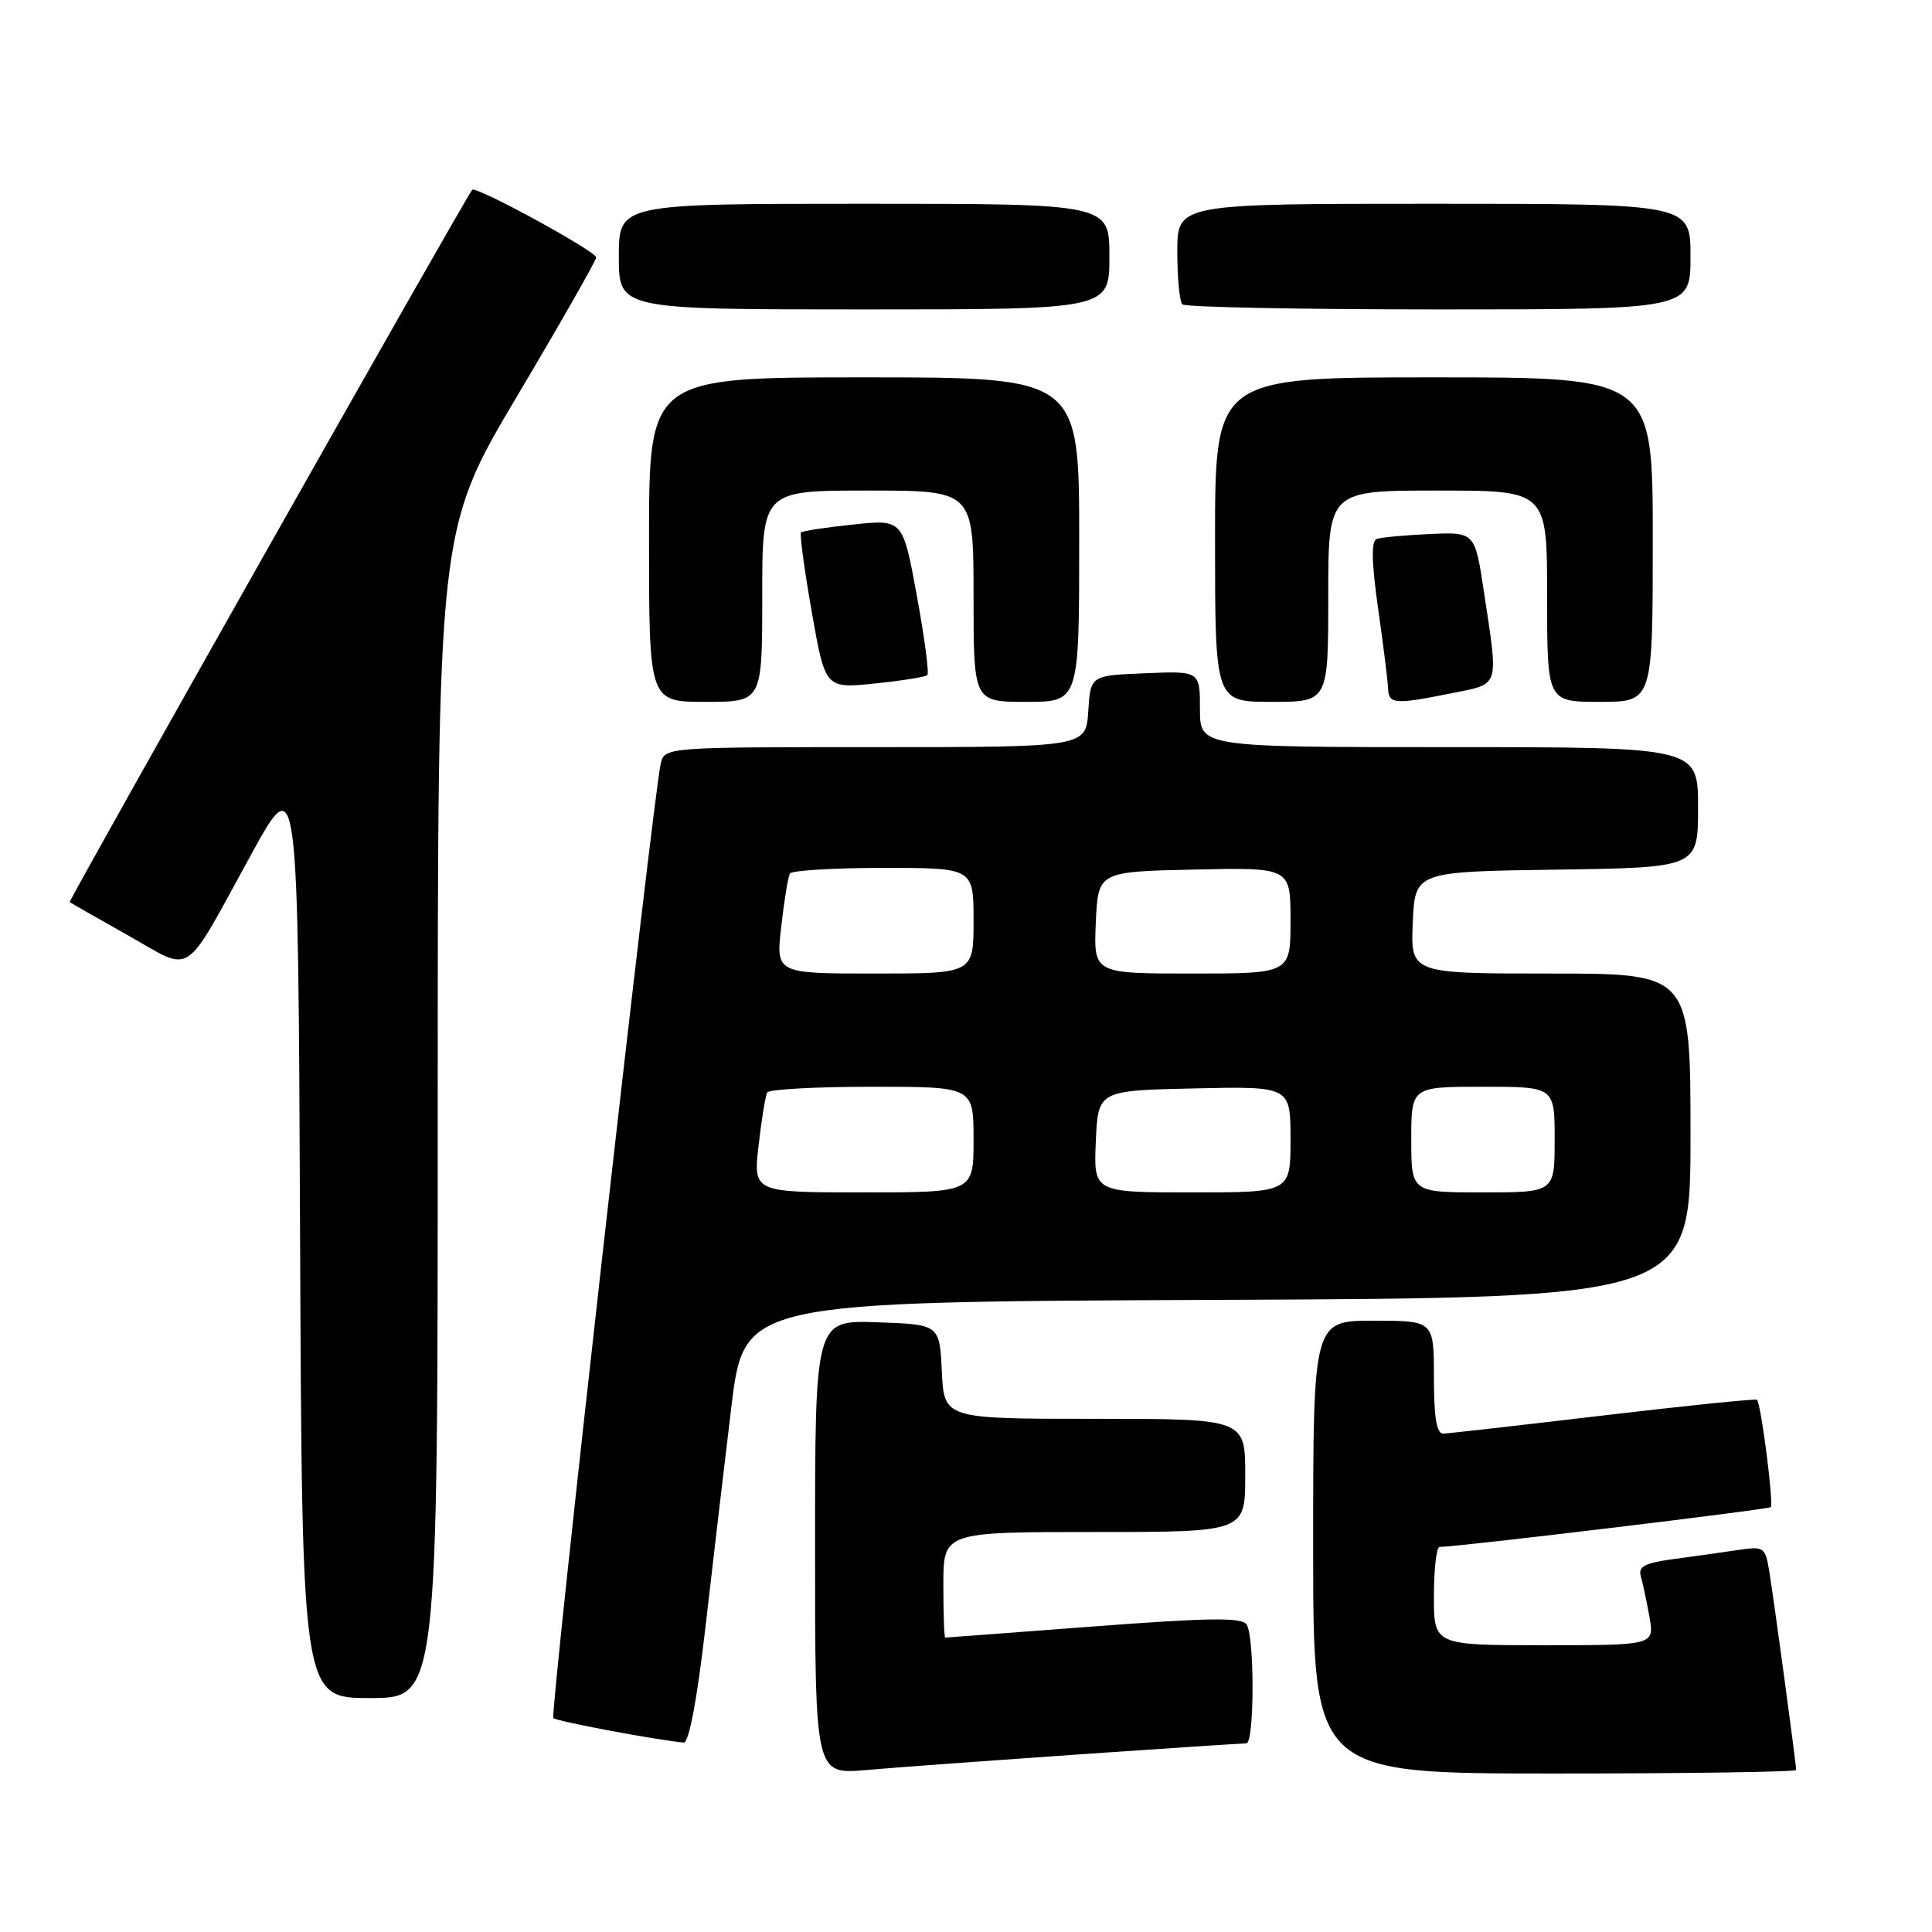 <?xml version="1.0" encoding="UTF-8" standalone="no"?>
<!DOCTYPE svg PUBLIC "-//W3C//DTD SVG 1.1//EN" "http://www.w3.org/Graphics/SVG/1.1/DTD/svg11.dtd" >
<svg xmlns="http://www.w3.org/2000/svg" xmlns:xlink="http://www.w3.org/1999/xlink" version="1.1" viewBox="0 0 256 256">
 <g >
 <path fill="currentColor"
d=" M 142.90 232.47 C 154.67 231.66 164.68 231.00 165.15 231.00 C 166.22 231.00 166.25 216.94 165.19 215.27 C 164.57 214.29 160.32 214.35 144.95 215.51 C 134.25 216.32 125.39 216.99 125.25 216.99 C 125.11 217.00 125.00 213.85 125.00 210.00 C 125.00 203.00 125.00 203.00 145.00 203.00 C 165.00 203.00 165.00 203.00 165.00 195.50 C 165.00 188.00 165.00 188.00 145.05 188.00 C 125.10 188.00 125.10 188.00 124.80 181.75 C 124.50 175.50 124.50 175.50 116.25 175.21 C 108.00 174.92 108.00 174.92 108.00 205.02 C 108.00 235.12 108.00 235.12 114.75 234.54 C 118.46 234.21 131.13 233.29 142.90 232.47 Z  M 238.00 234.53 C 238.00 233.73 235.01 211.65 234.43 208.17 C 233.90 204.97 233.74 204.87 230.19 205.40 C 228.16 205.70 224.35 206.24 221.72 206.59 C 217.93 207.10 217.04 207.58 217.42 208.87 C 217.68 209.77 218.19 212.19 218.56 214.25 C 219.22 218.00 219.22 218.00 204.61 218.00 C 190.00 218.00 190.00 218.00 190.00 211.50 C 190.00 207.93 190.34 204.99 190.75 204.98 C 193.61 204.92 234.32 200.02 234.63 199.70 C 235.05 199.28 233.35 186.01 232.81 185.48 C 232.64 185.32 223.50 186.25 212.50 187.55 C 201.50 188.85 191.94 189.94 191.25 189.96 C 190.36 189.99 190.00 187.85 190.00 182.50 C 190.00 175.00 190.00 175.00 182.00 175.00 C 174.00 175.00 174.00 175.00 174.00 205.00 C 174.00 235.00 174.00 235.00 206.00 235.00 C 223.60 235.00 238.00 234.79 238.00 234.53 Z  M 93.46 215.75 C 94.42 207.36 95.97 194.20 96.90 186.50 C 98.58 172.50 98.58 172.50 161.29 172.24 C 224.00 171.98 224.00 171.98 224.00 150.49 C 224.00 129.00 224.00 129.00 205.45 129.00 C 186.91 129.00 186.91 129.00 187.20 122.25 C 187.50 115.50 187.50 115.50 206.25 115.23 C 225.00 114.96 225.00 114.96 225.00 106.98 C 225.00 99.00 225.00 99.00 192.00 99.00 C 159.00 99.00 159.00 99.00 159.00 93.96 C 159.00 88.91 159.00 88.91 151.75 89.21 C 144.50 89.50 144.50 89.50 144.20 94.25 C 143.89 99.00 143.89 99.00 115.96 99.00 C 88.04 99.00 88.04 99.00 87.54 101.25 C 86.46 106.21 72.84 227.18 73.32 227.65 C 73.74 228.08 86.94 230.56 90.60 230.90 C 91.28 230.96 92.36 225.26 93.46 215.75 Z  M 58.00 147.61 C 58.00 70.22 58.00 70.22 68.50 52.52 C 74.28 42.79 79.00 34.50 79.00 34.11 C 79.00 33.30 63.04 24.59 62.57 25.15 C 61.63 26.26 9.03 119.35 9.24 119.53 C 9.38 119.65 12.86 121.63 16.96 123.94 C 25.73 128.87 24.09 129.96 33.29 113.21 C 39.50 101.91 39.50 101.91 39.76 163.45 C 40.02 225.00 40.02 225.00 49.01 225.00 C 58.00 225.00 58.00 225.00 58.00 147.61 Z  M 101.00 79.00 C 101.00 65.00 101.00 65.00 115.00 65.00 C 129.00 65.00 129.00 65.00 129.00 79.00 C 129.00 93.00 129.00 93.00 136.00 93.00 C 143.00 93.00 143.00 93.00 143.00 71.50 C 143.00 50.00 143.00 50.00 114.50 50.00 C 86.00 50.00 86.00 50.00 86.00 71.50 C 86.00 93.00 86.00 93.00 93.50 93.00 C 101.00 93.00 101.00 93.00 101.00 79.00 Z  M 176.00 79.00 C 176.00 65.00 176.00 65.00 190.50 65.00 C 205.00 65.00 205.00 65.00 205.00 79.00 C 205.00 93.00 205.00 93.00 212.00 93.00 C 219.00 93.00 219.00 93.00 219.00 71.50 C 219.00 50.00 219.00 50.00 190.00 50.00 C 161.00 50.00 161.00 50.00 161.00 71.50 C 161.00 93.00 161.00 93.00 168.50 93.00 C 176.00 93.00 176.00 93.00 176.00 79.00 Z  M 192.33 91.86 C 198.80 90.56 198.57 91.28 196.64 78.50 C 195.44 70.50 195.44 70.50 189.47 70.76 C 186.19 70.91 183.02 71.20 182.43 71.41 C 181.68 71.68 181.73 74.43 182.61 80.65 C 183.30 85.52 183.90 90.29 183.93 91.25 C 184.01 93.31 184.83 93.37 192.33 91.86 Z  M 122.88 89.45 C 123.13 89.20 122.50 84.46 121.48 78.90 C 119.63 68.81 119.63 68.81 113.06 69.50 C 109.45 69.88 106.34 70.35 106.14 70.55 C 105.94 70.74 106.58 75.47 107.56 81.07 C 109.35 91.24 109.35 91.24 115.89 90.57 C 119.49 90.20 122.64 89.70 122.88 89.45 Z  M 147.00 34.00 C 147.00 27.00 147.00 27.00 114.50 27.00 C 82.00 27.00 82.00 27.00 82.00 34.00 C 82.00 41.00 82.00 41.00 114.50 41.00 C 147.00 41.00 147.00 41.00 147.00 34.00 Z  M 224.00 34.00 C 224.00 27.00 224.00 27.00 190.00 27.00 C 156.00 27.00 156.00 27.00 156.00 33.33 C 156.00 36.82 156.30 39.97 156.67 40.33 C 157.03 40.70 172.33 41.00 190.67 41.00 C 224.00 41.00 224.00 41.00 224.00 34.00 Z  M 100.52 151.75 C 100.91 148.31 101.43 145.16 101.67 144.75 C 101.92 144.34 108.17 144.00 115.56 144.00 C 129.00 144.00 129.00 144.00 129.00 151.00 C 129.00 158.00 129.00 158.00 114.40 158.00 C 99.80 158.00 99.80 158.00 100.52 151.75 Z  M 145.20 151.25 C 145.50 144.50 145.50 144.50 158.25 144.22 C 171.00 143.94 171.00 143.94 171.00 150.97 C 171.00 158.00 171.00 158.00 157.95 158.00 C 144.91 158.00 144.91 158.00 145.20 151.25 Z  M 187.00 151.00 C 187.00 144.00 187.00 144.00 196.50 144.00 C 206.00 144.00 206.00 144.00 206.00 151.00 C 206.00 158.00 206.00 158.00 196.50 158.00 C 187.00 158.00 187.00 158.00 187.00 151.00 Z  M 103.52 122.75 C 103.91 119.31 104.43 116.16 104.67 115.75 C 104.92 115.34 110.49 115.00 117.06 115.00 C 129.00 115.00 129.00 115.00 129.00 122.00 C 129.00 129.00 129.00 129.00 115.90 129.00 C 102.80 129.00 102.80 129.00 103.52 122.75 Z  M 145.20 122.25 C 145.50 115.50 145.50 115.50 158.25 115.22 C 171.00 114.94 171.00 114.94 171.00 121.97 C 171.00 129.00 171.00 129.00 157.95 129.00 C 144.91 129.00 144.91 129.00 145.20 122.25 Z "/>
</g>
</svg>